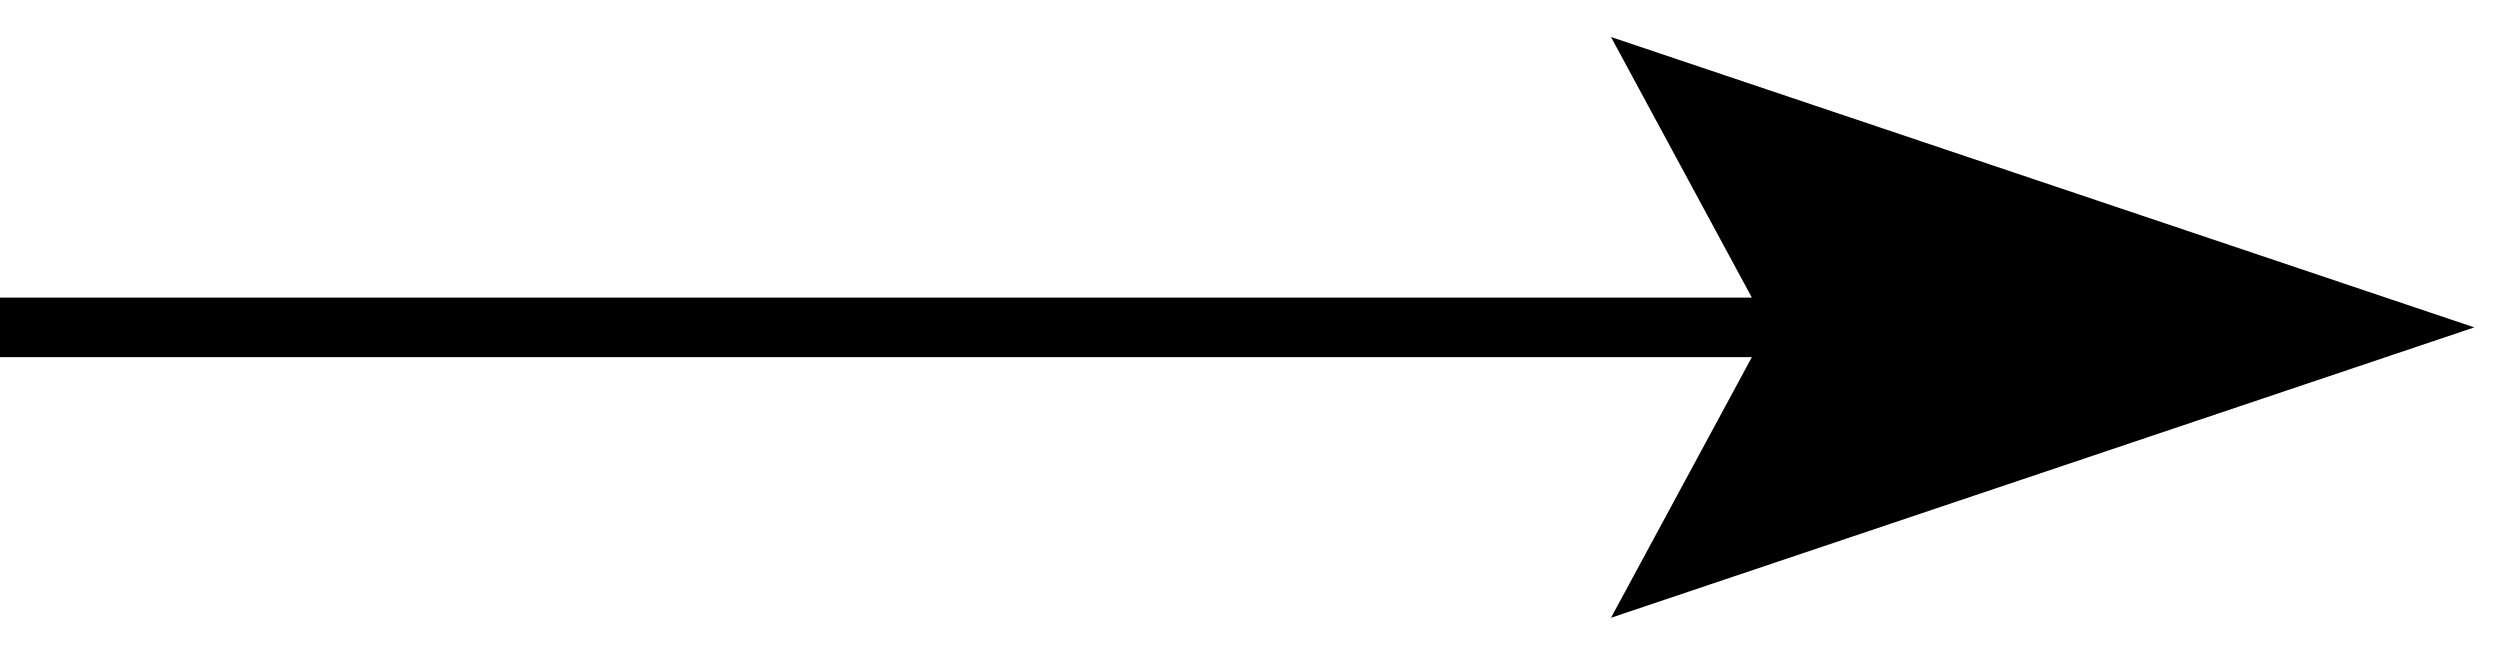 <svg xmlns="http://www.w3.org/2000/svg" width="42" height="11" viewBox="0 0 42 11" fill="none">
  <path d="M28.108 1.5L30.27 5.5L28.108 9.5L40 5.5L28.108 1.5Z" fill="black"/>
  <path d="M0 5.5H30.27M30.27 5.5L28.108 1.5C28.108 1.5 35.356 3.938 40 5.5L28.108 9.5L30.27 5.5Z" stroke="black"/>
</svg>